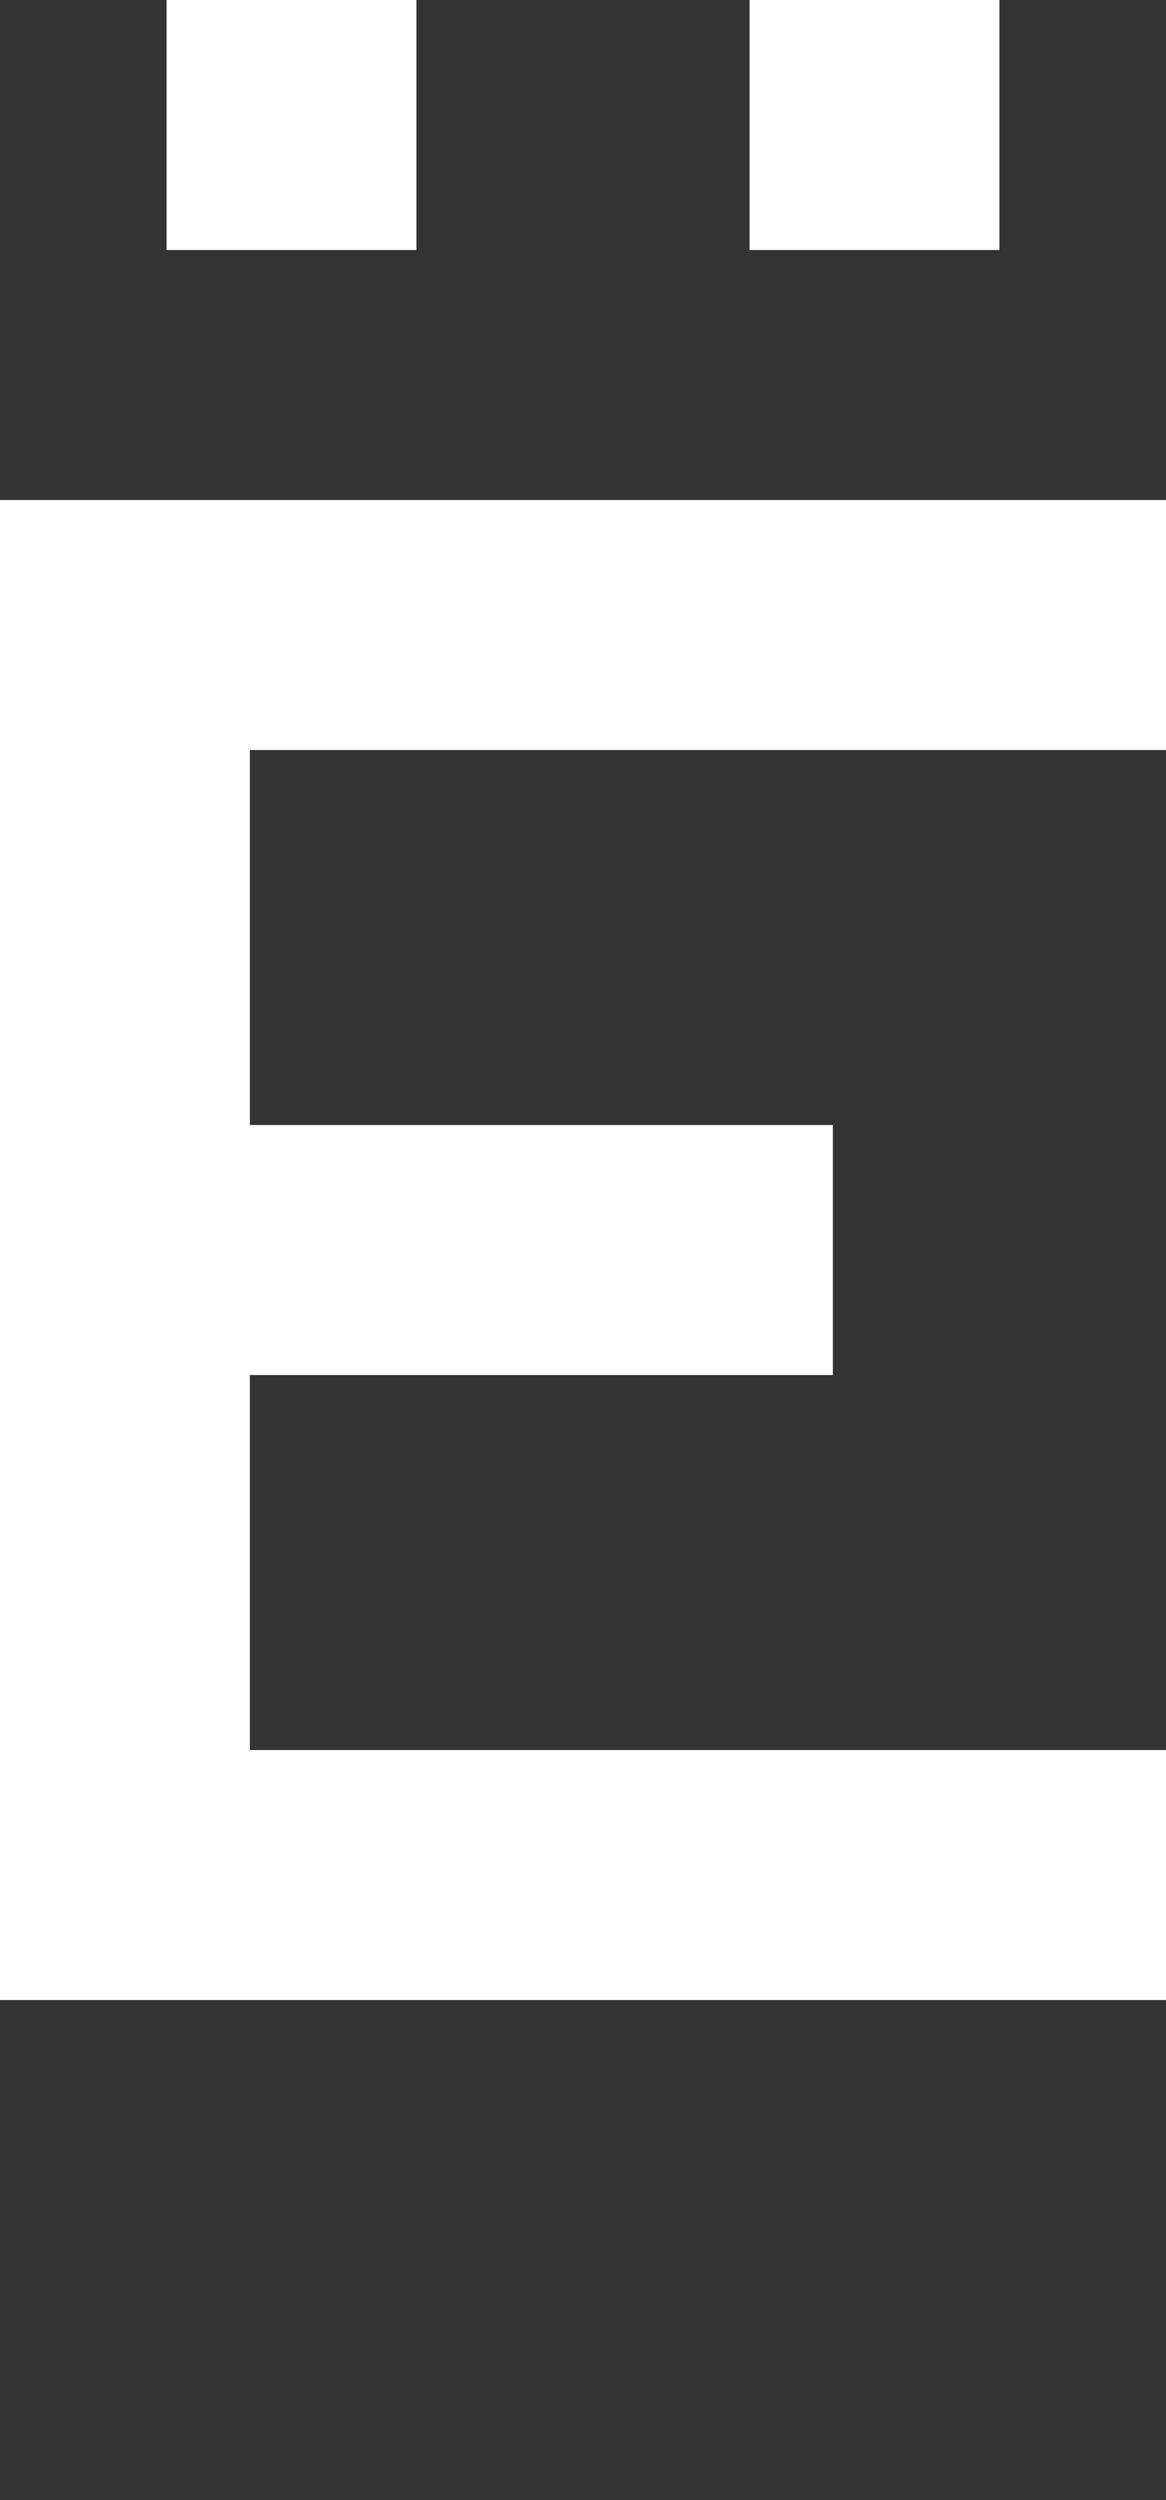 <svg width="7" height="15" viewBox="0 0 7 15" fill="none" xmlns="http://www.w3.org/2000/svg">
<rect x="0" y="0" width="7" height="15" fill="#333333" stroke="none"/>
<path d="M4.5 0H6V1.5H4.5V0Z" fill="white"/>
<path d="M1 0H2.5V1.5H1V0Z" fill="white"/>
<path d="M0 3V12H7V10.5H1.5V8.25H5V6.75H1.5V4.5H7V3H0Z" fill="white"/>
</svg>
